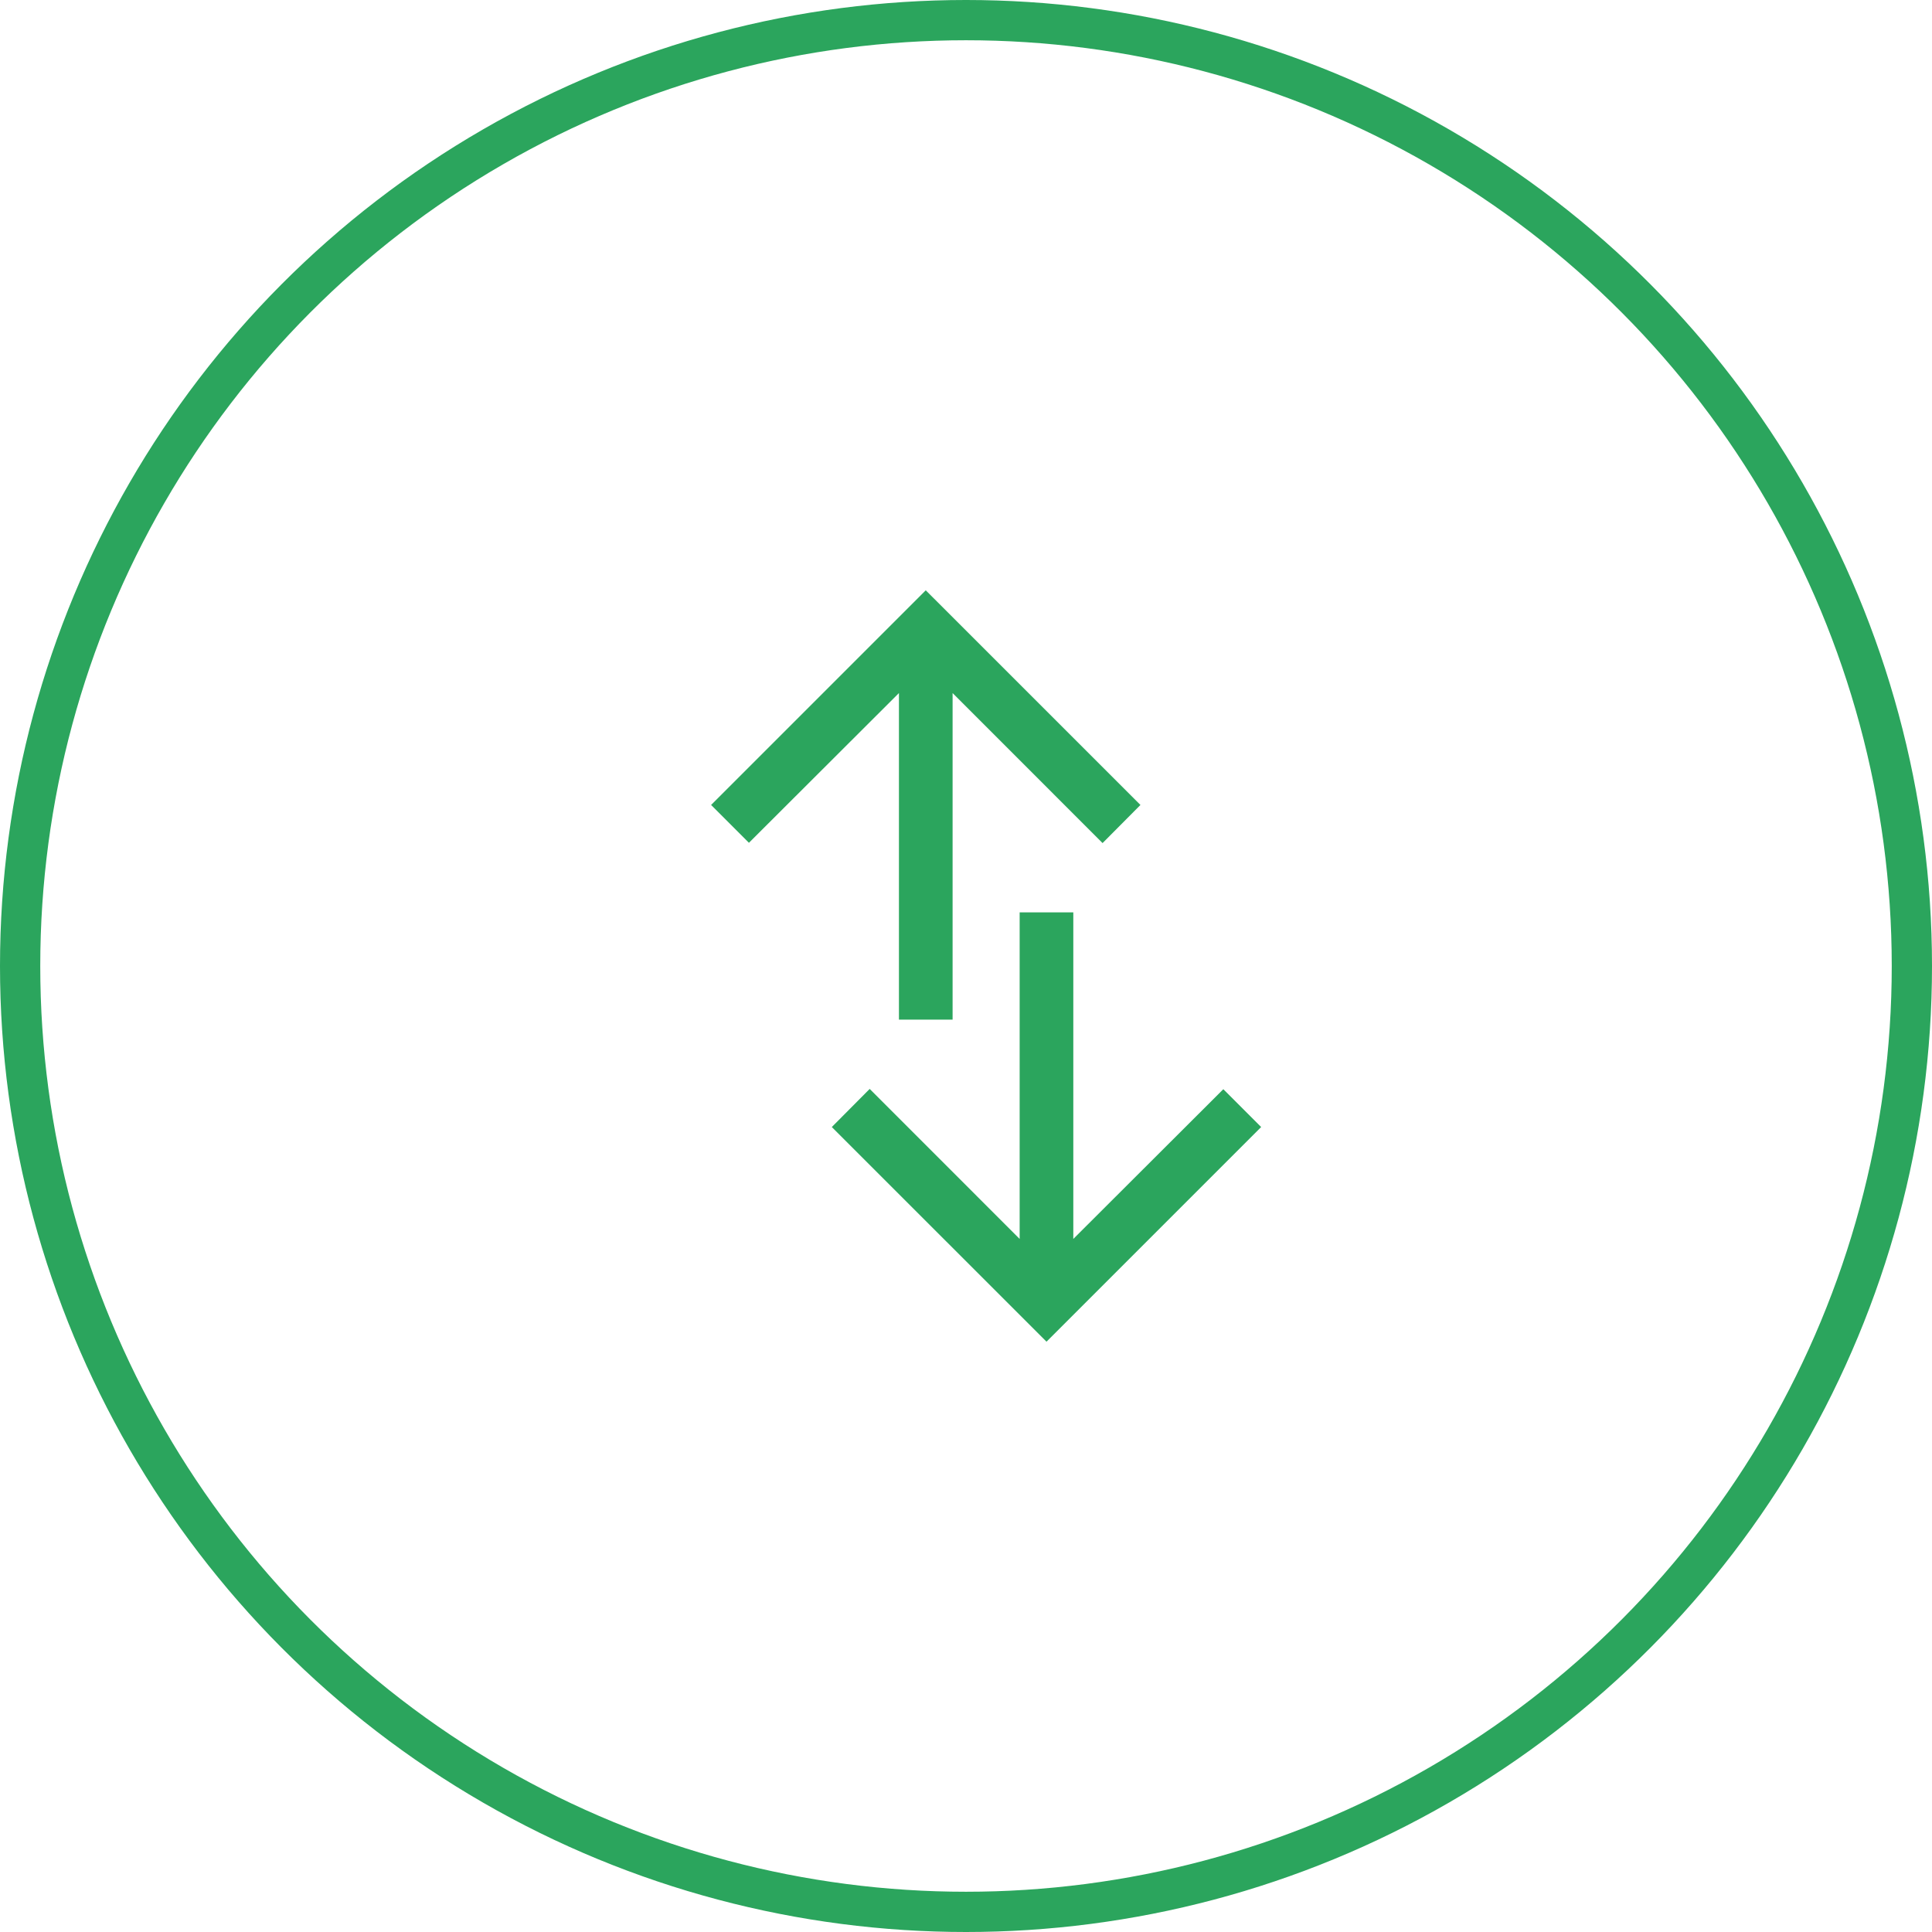 <svg width="48" height="48" viewBox="0 0 48 48" fill="none" xmlns="http://www.w3.org/2000/svg">
<circle cx="24" cy="24" r="23.5" stroke="#2BA55D"/>
<path d="M25.333 22.667L25.333 30.781L21.607 27.054L20.666 28.001L26 33.334L31.333 28.001L30.393 27.061L26.666 30.781L26.666 22.667L25.333 22.667Z" fill="#2BA55D"/>
<path d="M23.667 25.333L23.667 17.219L27.393 20.946L28.334 19.999L23 14.666L17.667 19.999L18.607 20.939L22.334 17.219L22.334 25.333L23.667 25.333Z" fill="#2BA55D"/>
</svg>
